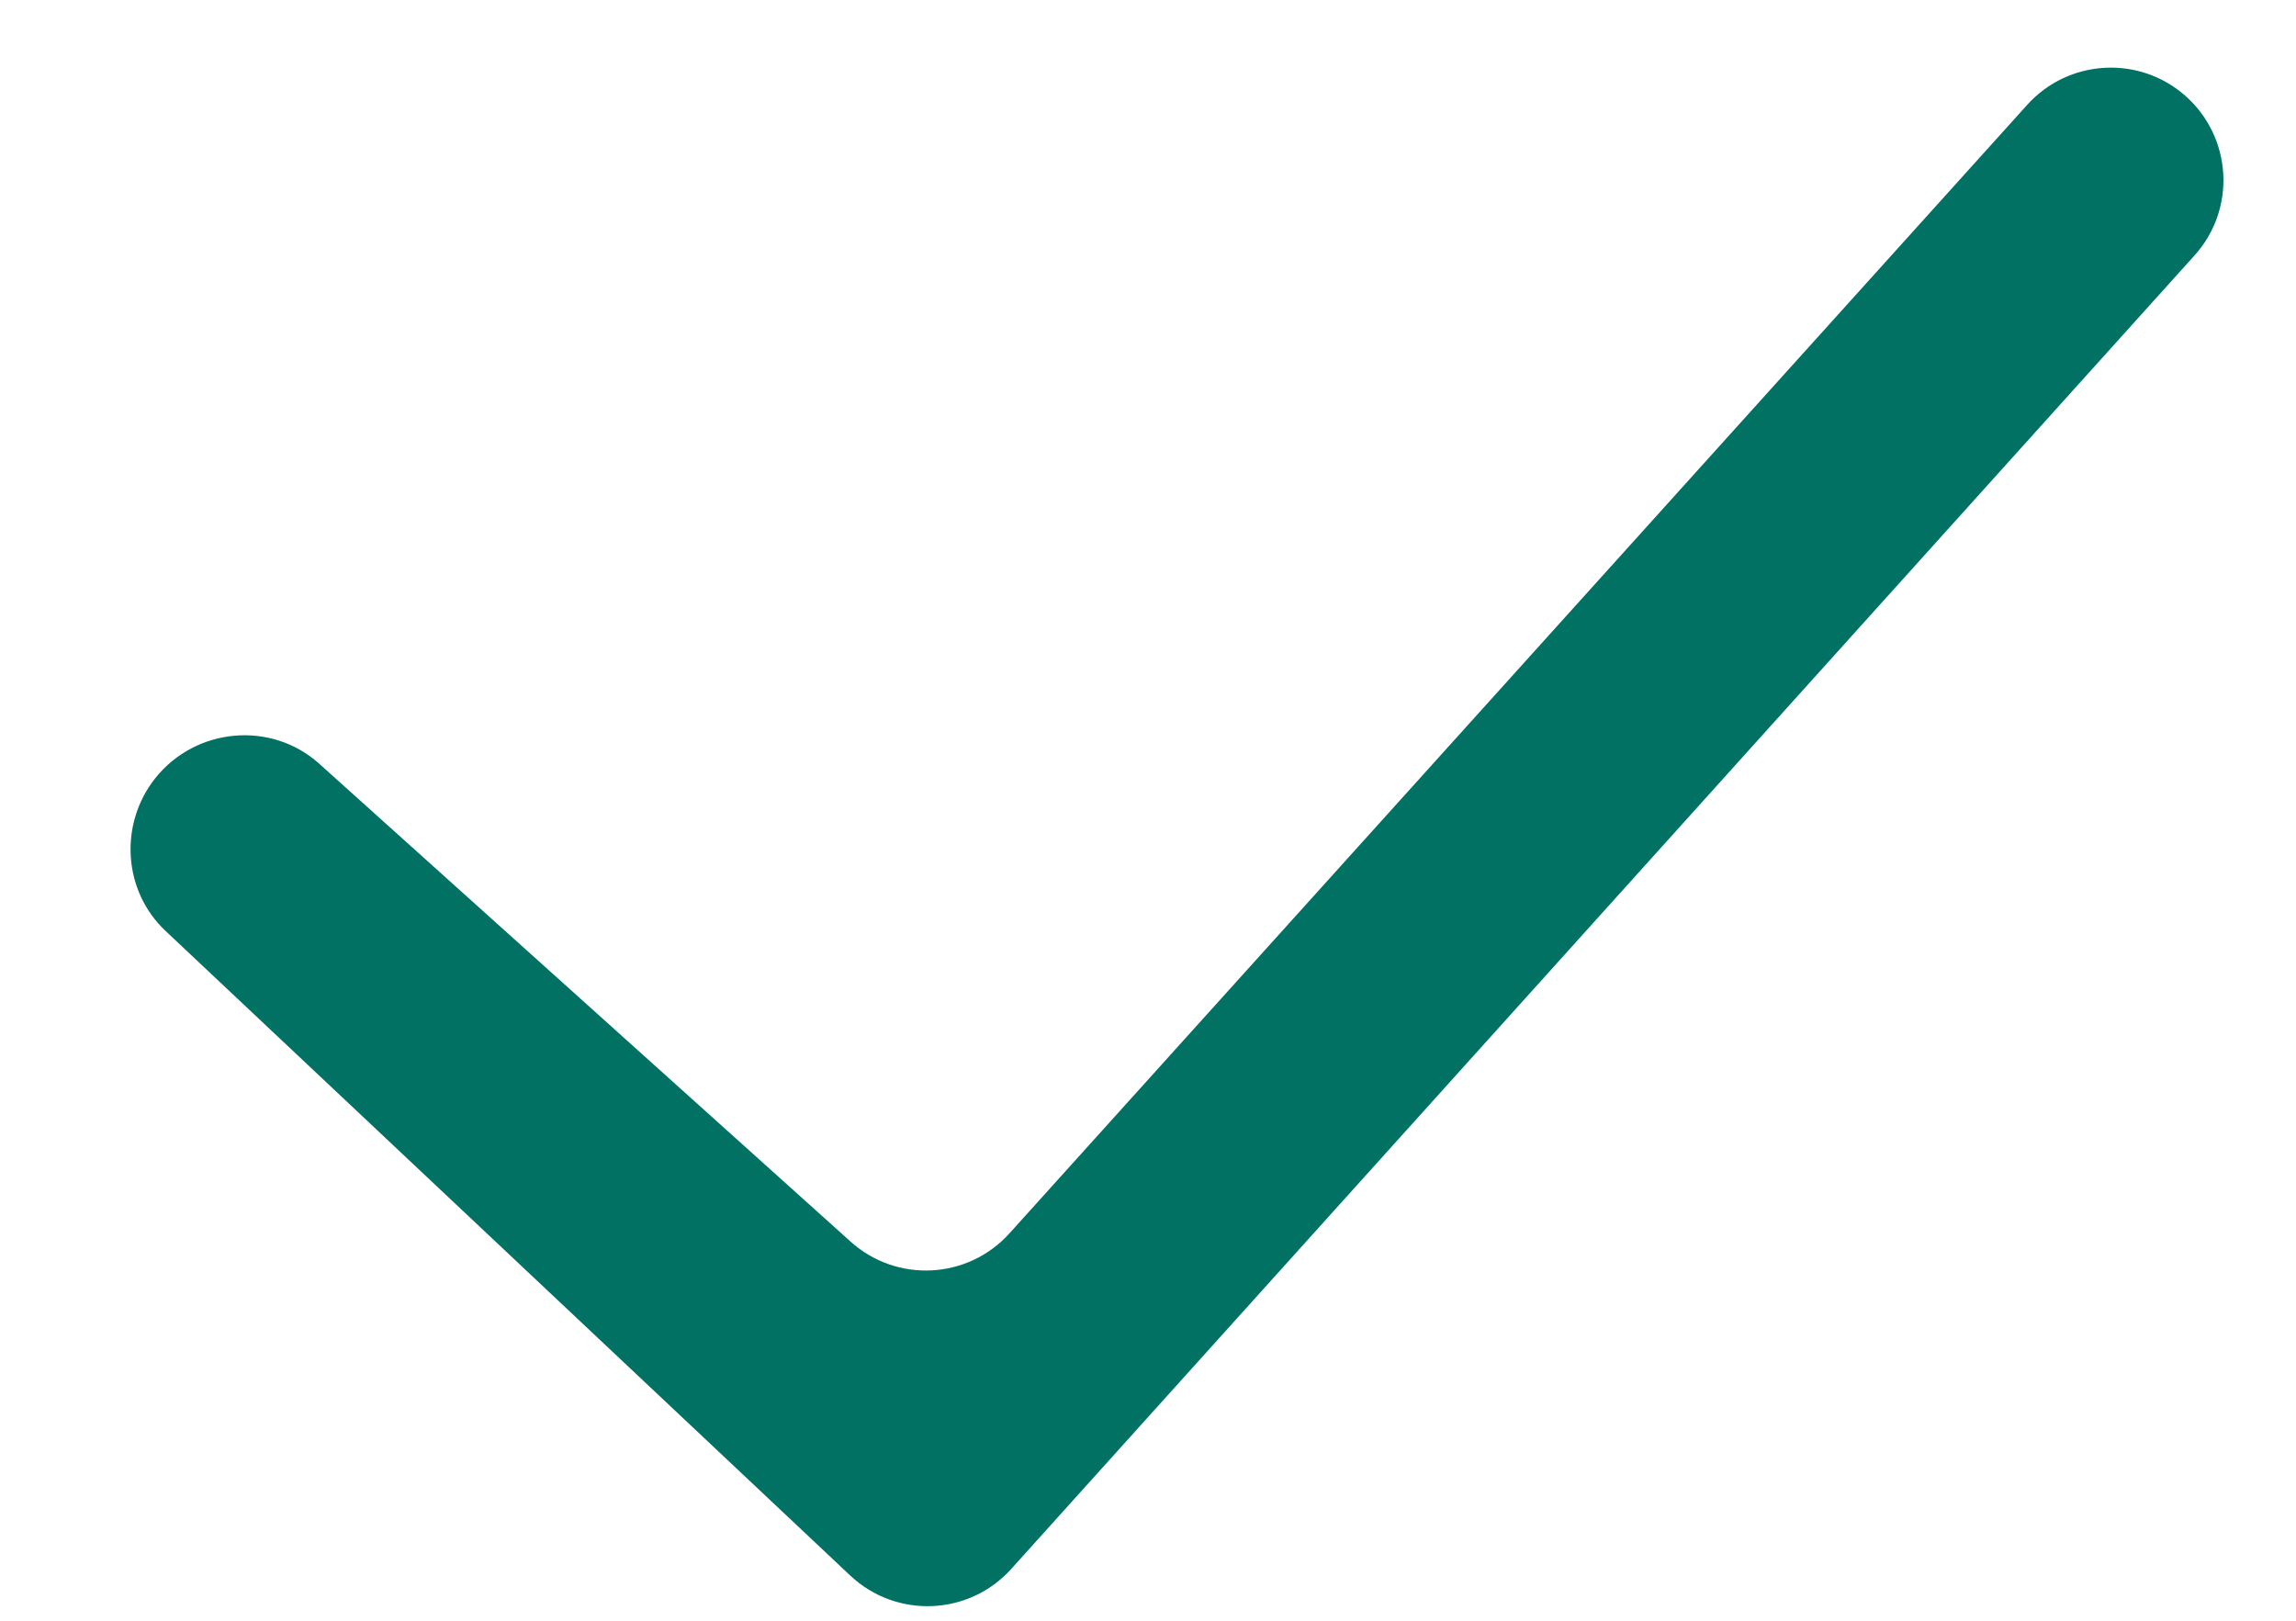 <svg width="17" height="12" viewBox="0 0 17 12" fill="none" xmlns="http://www.w3.org/2000/svg">
<path fill-rule="evenodd" clip-rule="evenodd" d="M16.178 0.707C16.528 1.014 16.56 1.547 16.248 1.892L7.487 11.617C7.174 11.964 6.637 11.986 6.296 11.666L1.226 6.893C0.91 6.596 0.88 6.1 1.151 5.76C1.451 5.386 2.008 5.335 2.364 5.655L6.298 9.193C6.64 9.501 7.166 9.473 7.474 9.132L15.01 0.776C15.315 0.438 15.835 0.407 16.178 0.707Z" fill="#007163"/>
</svg>
